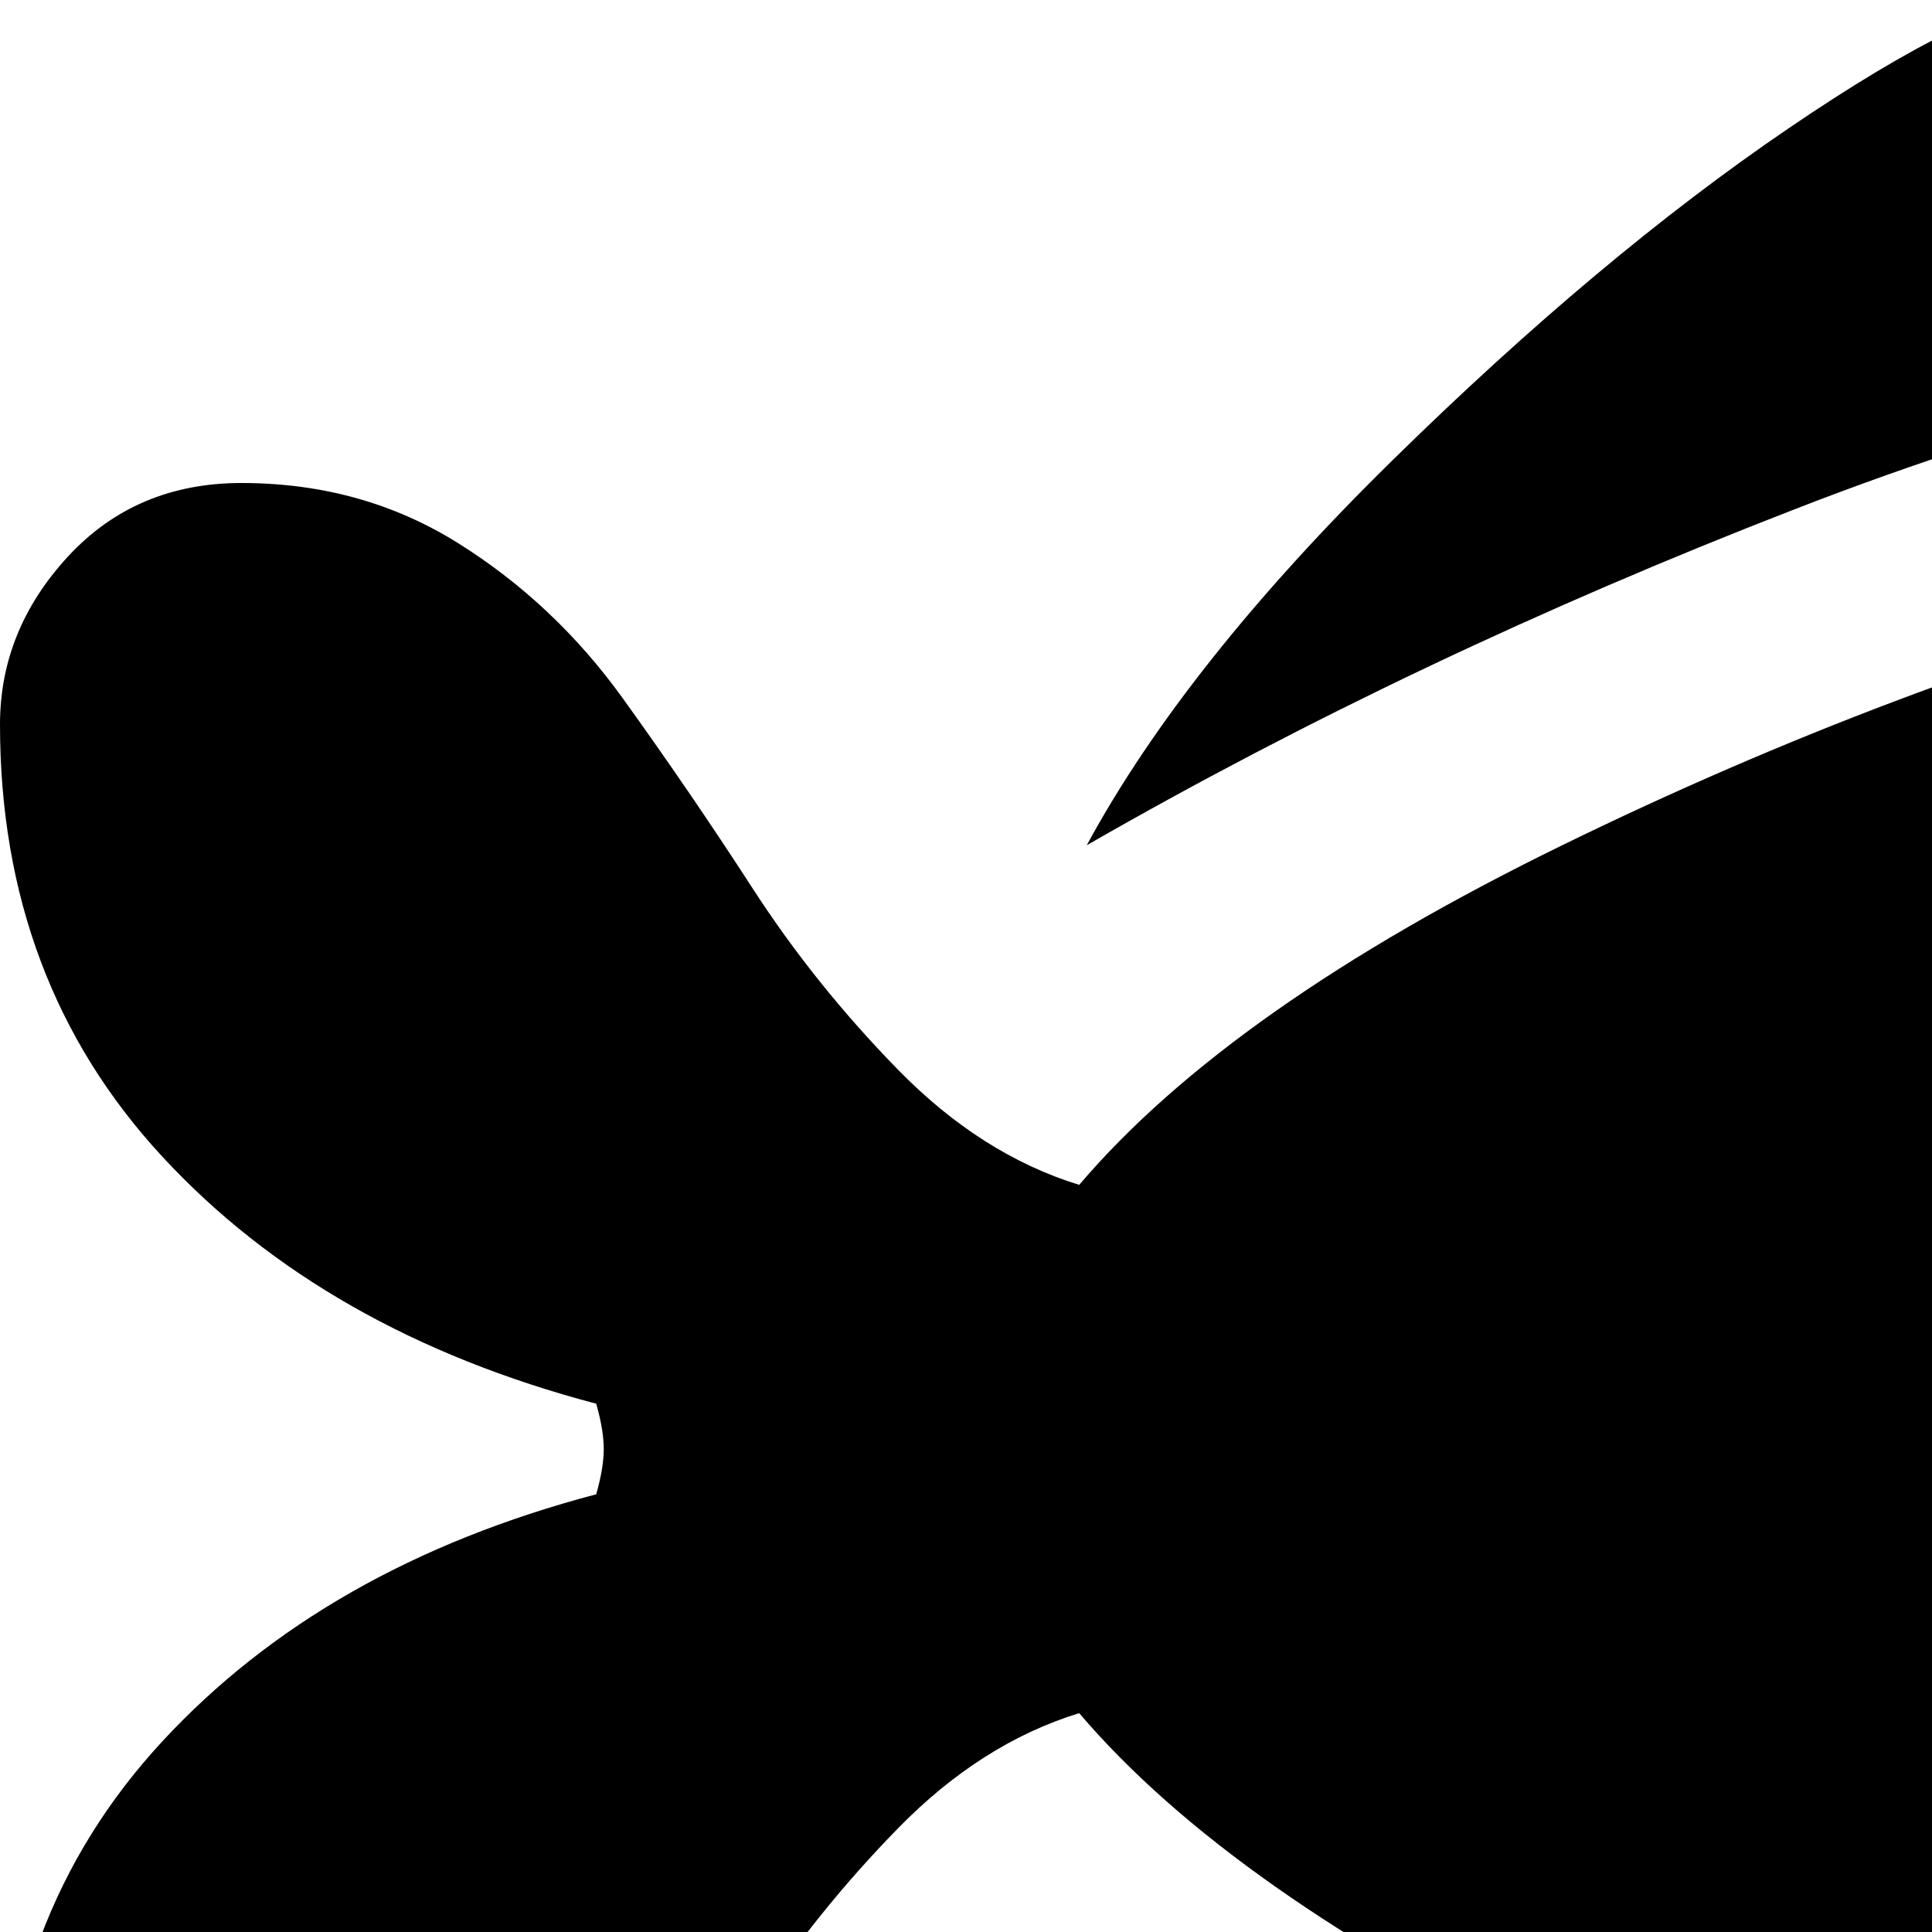 <svg xmlns="http://www.w3.org/2000/svg" version="1.1" viewBox="0 0 512 512" fill="currentColor"><path fill="currentColor" d="M812 636q-44-114-44-252t44-252q91 16 151.5 87t60.5 165t-60.5 165T812 636m52-316q-13 0-22.5 9.5T832 352t9.5 22.5T864 384t22.5-9.5T896 352t-9.5-22.5T864 320M286 454q-26 8-48 30.5t-38.5 48T165 583t-43.5 41T64 640q-31 0-47.5-19T0 576q0-68 43-114.5T158 396q2-7 2-12t-2-12q-72-19-115-65.5T0 192q0-25 18-44.5T64 128q32 0 57.5 16t43.5 41t34.5 50.5t38.5 48t48 30.5q40-47 128-90t177.5-67T747 129q-43 119-43 255t43 255q-66-4-155.5-28T414 544t-128-90M544 0q40 0 68 28t28 68q-64 0-164.5 39T288 224q26-48 81-102t105-88t70-34M402 608q80 39 174 65q-18 43-57 69t-86 26q-25 0-36.5-7.5t-12-23.5t3-33.5l9-45L402 609z"/></svg>